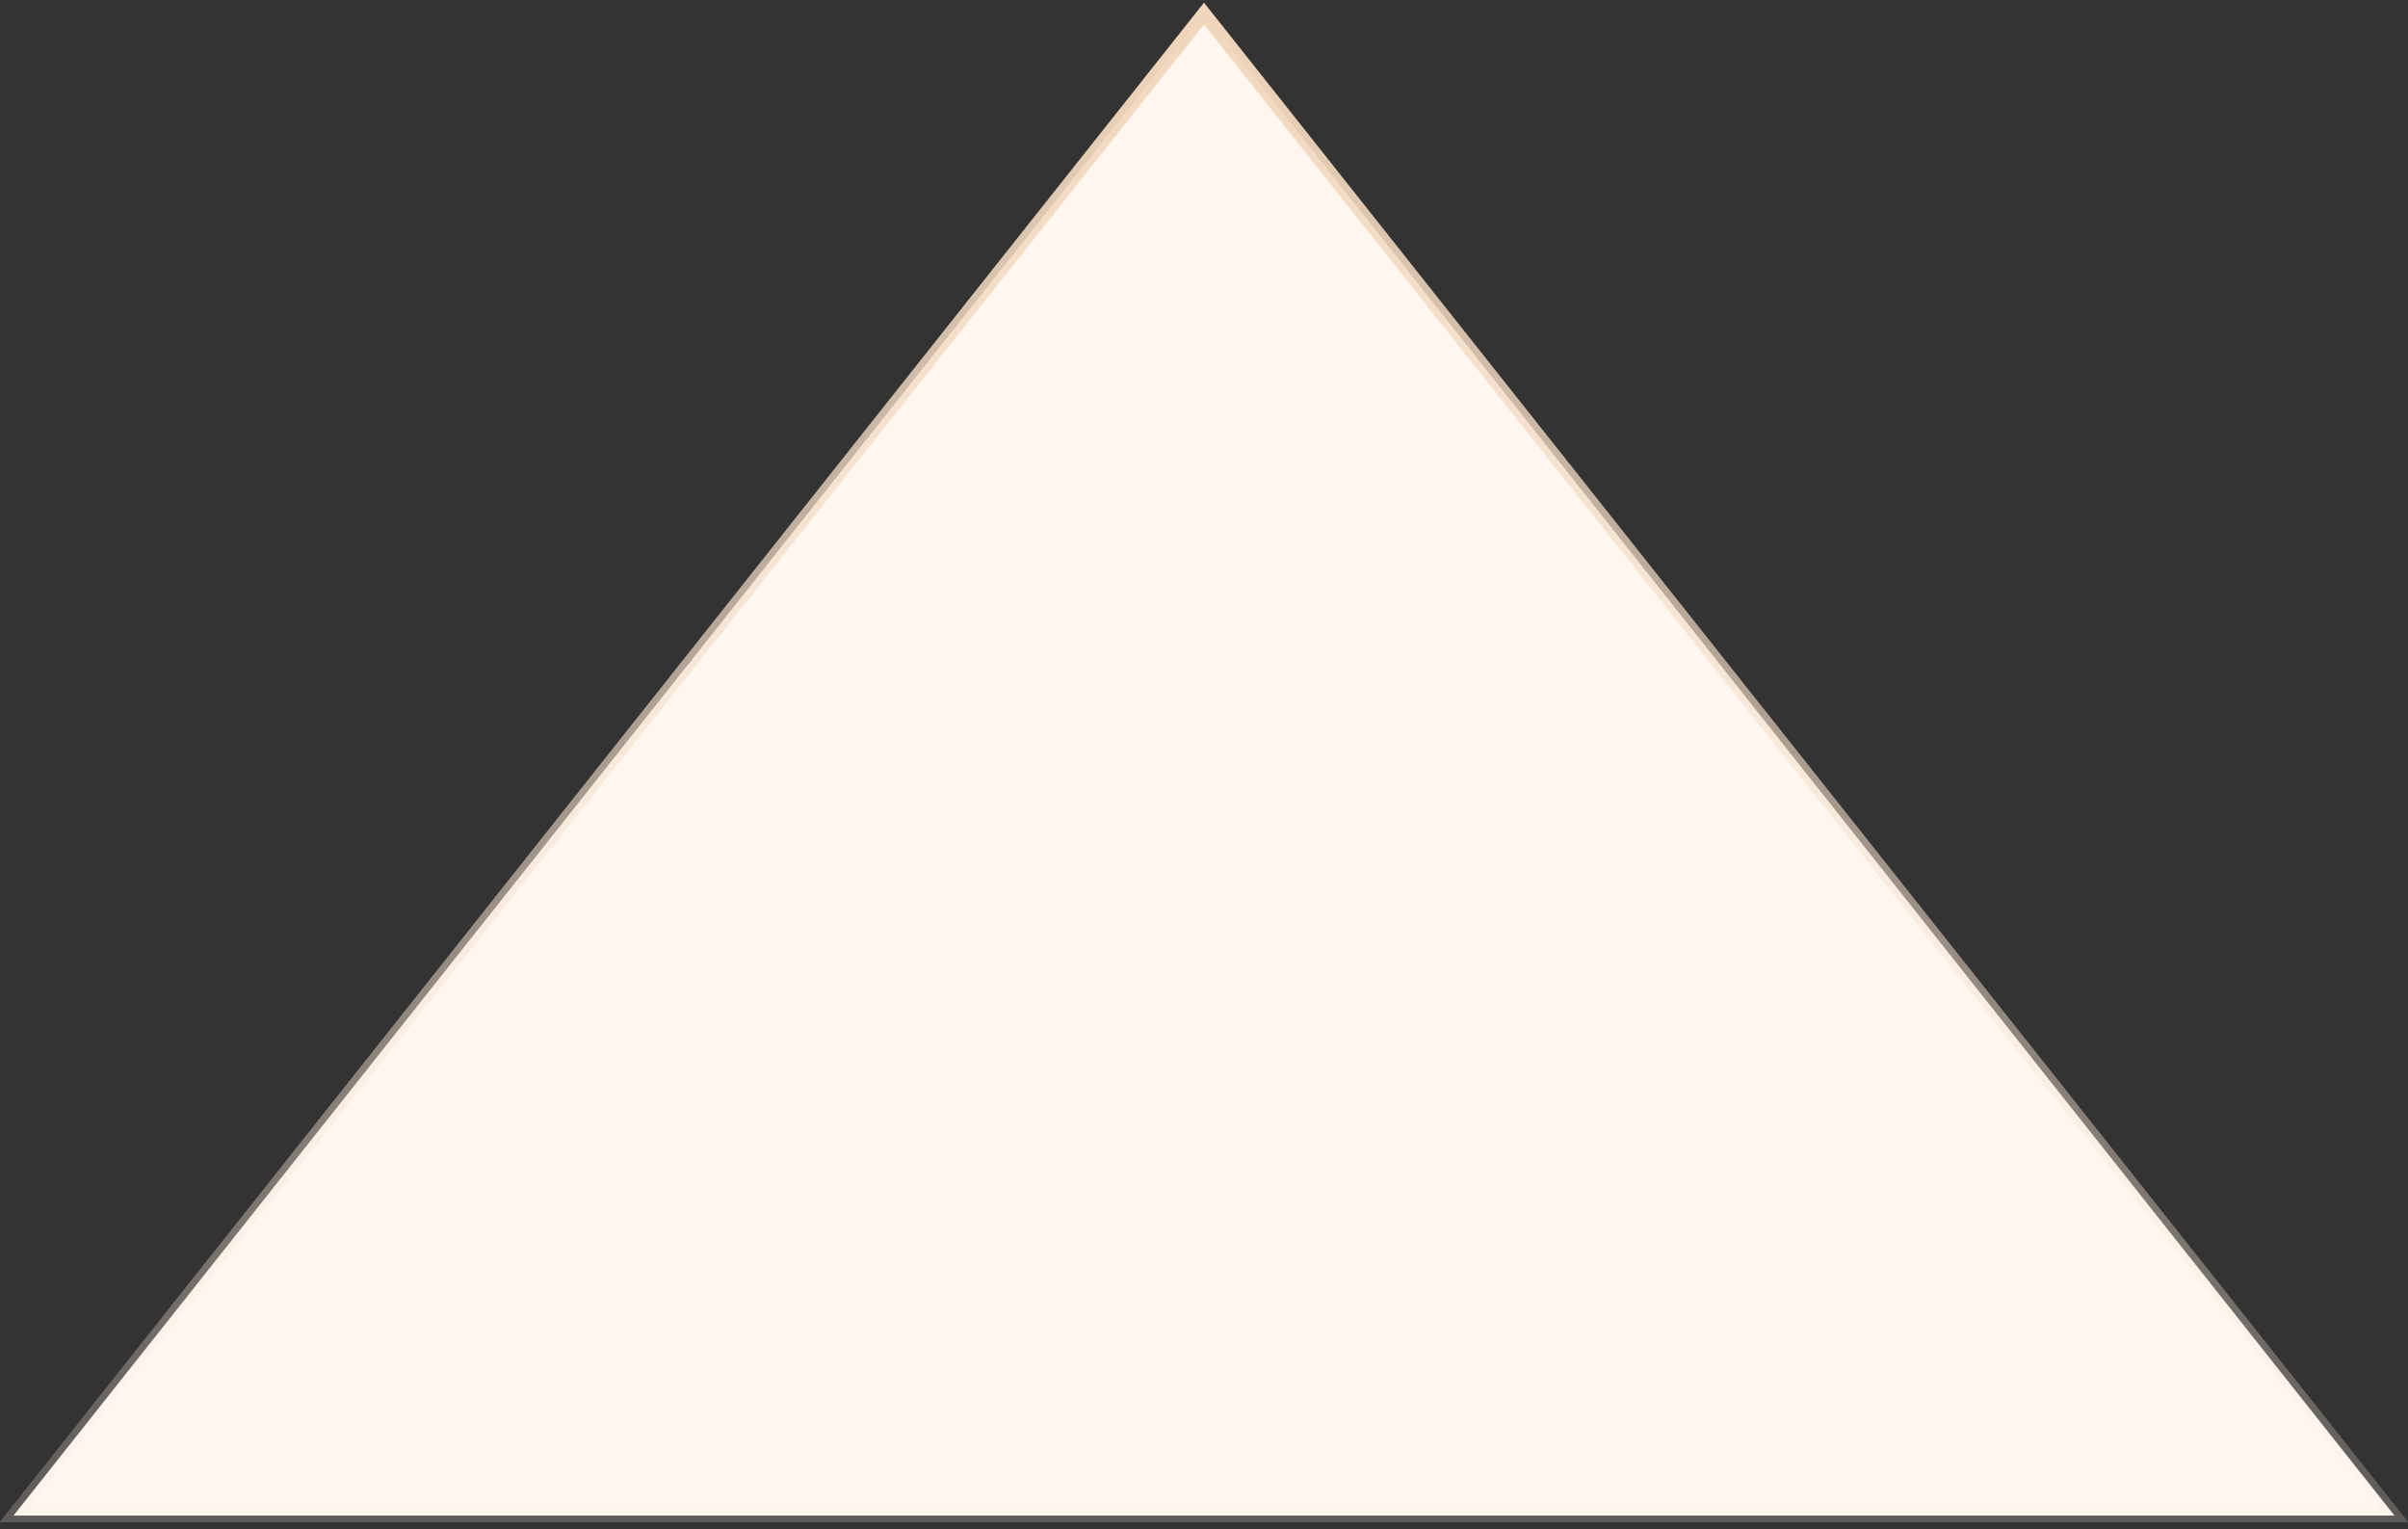 <?xml version="1.0" encoding="UTF-8"?>
<svg width="178px" height="113px" viewBox="0 0 178 113" version="1.1" xmlns="http://www.w3.org/2000/svg" xmlns:xlink="http://www.w3.org/1999/xlink">
    <rect x="0" y="0" width="178" height="113" fill="#333333" stroke="none"/>
    <title>udun-web36</title>
    <defs>
        <linearGradient x1="50%" y1="0%" x2="50%" y2="100%" id="linearGradient-1">
            <stop stop-color="#F1D6BB" offset="0%"></stop>
            <stop stop-color="#F8E9DC" stop-opacity="0.218" offset="100%"></stop>
        </linearGradient>
    </defs>
    <g id="icons" stroke="none" stroke-width="1" fill="none" fill-rule="evenodd">
        <g transform="translate(-1200, -378)" fill="#FDF7F0" id="udun-web36" stroke="url(#linearGradient-1)">
            <polygon points="1289 379 1377 490 1201 490"></polygon>
        </g>
    </g>
</svg>